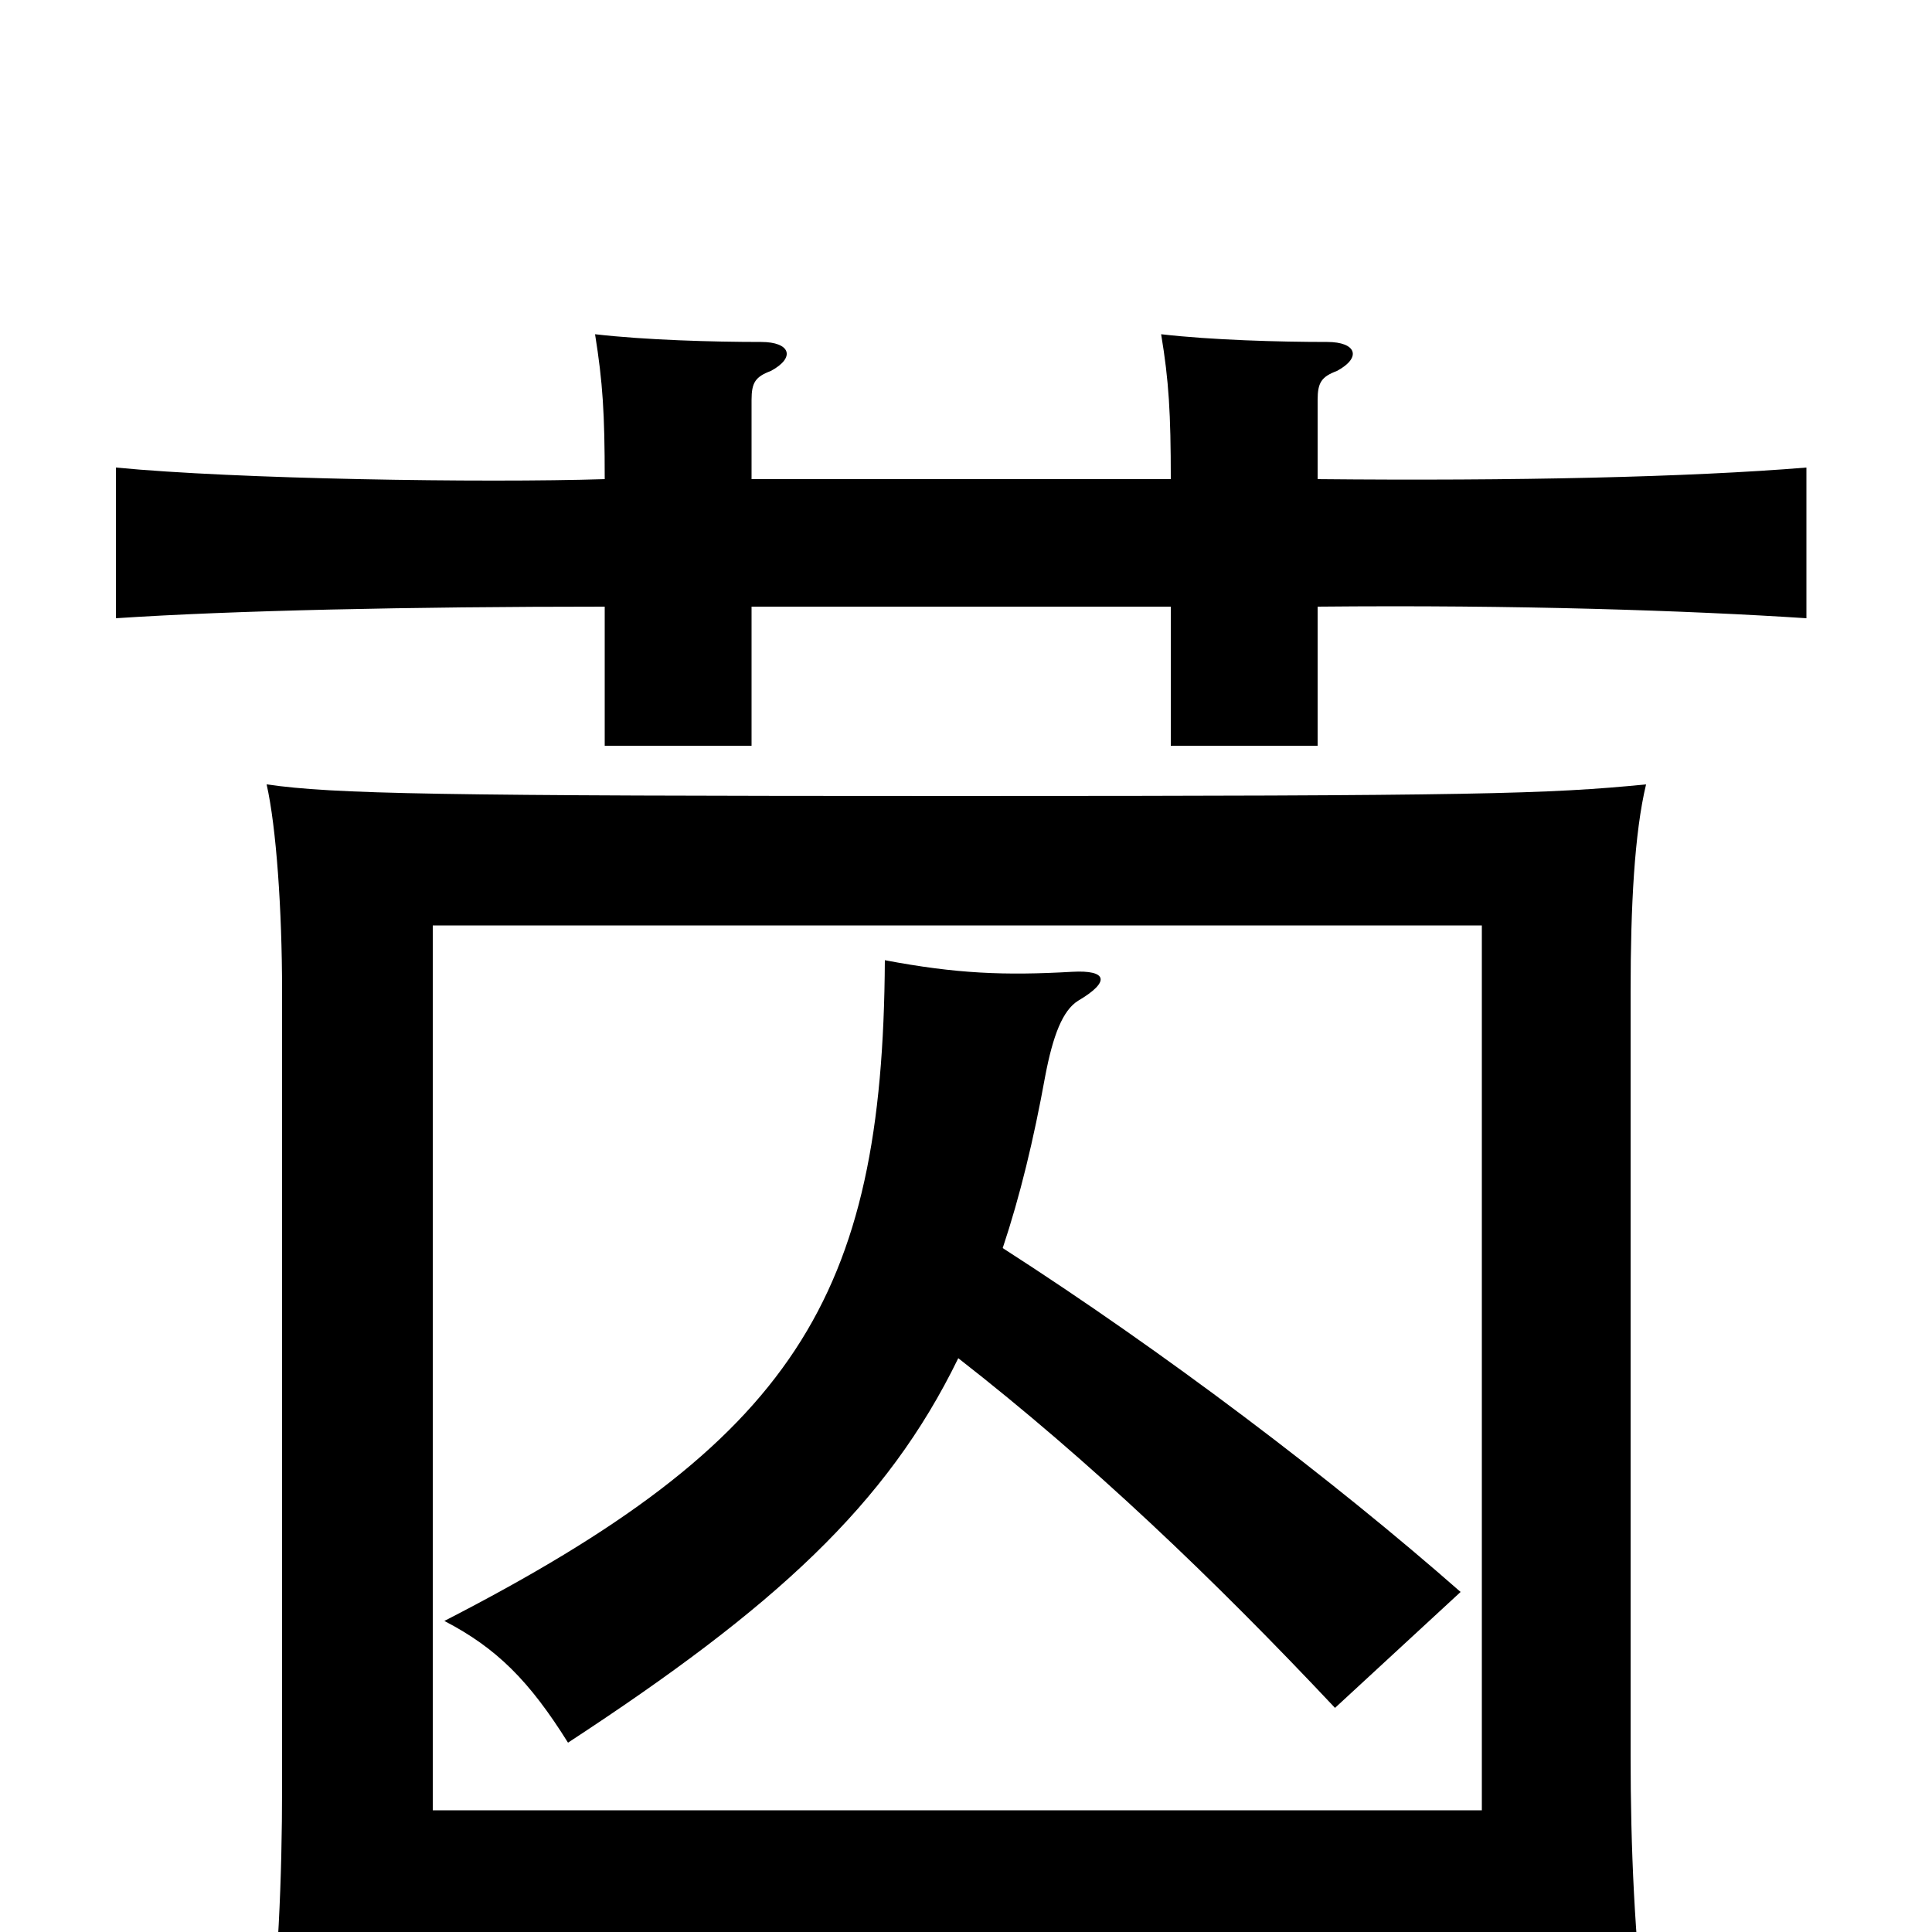 <svg xmlns="http://www.w3.org/2000/svg" viewBox="0 -1000 1000 1000">
	<path fill="#000000" d="M606 -752H389V-793C389 -802 391 -805 399 -808C412 -815 409 -823 394 -823C369 -823 334 -824 308 -827C312 -802 313 -786 313 -752C250 -750 122 -752 60 -758V-680C120 -684 212 -686 313 -686V-614H389V-686H606V-614H682V-686C785 -687 874 -684 935 -680V-758C874 -753 784 -751 682 -752V-793C682 -802 684 -805 692 -808C705 -815 702 -823 687 -823C662 -823 627 -824 601 -827C605 -803 606 -786 606 -752ZM767 -63H224V-521H767ZM224 4H767V52H852C846 4 844 -44 844 -91V-487C844 -531 846 -569 852 -594C801 -589 765 -588 495 -588C225 -588 173 -589 138 -594C143 -572 146 -529 146 -487V-75C146 -28 144 21 138 66H224ZM496 -297C564 -244 628 -183 691 -116L756 -176C690 -234 603 -300 519 -354C528 -381 535 -410 541 -443C545 -464 550 -477 558 -482C575 -492 573 -498 555 -497C520 -495 495 -496 458 -503C457 -328 411 -254 230 -161C257 -147 274 -130 294 -98C401 -168 459 -221 496 -297Z"/>
</svg>